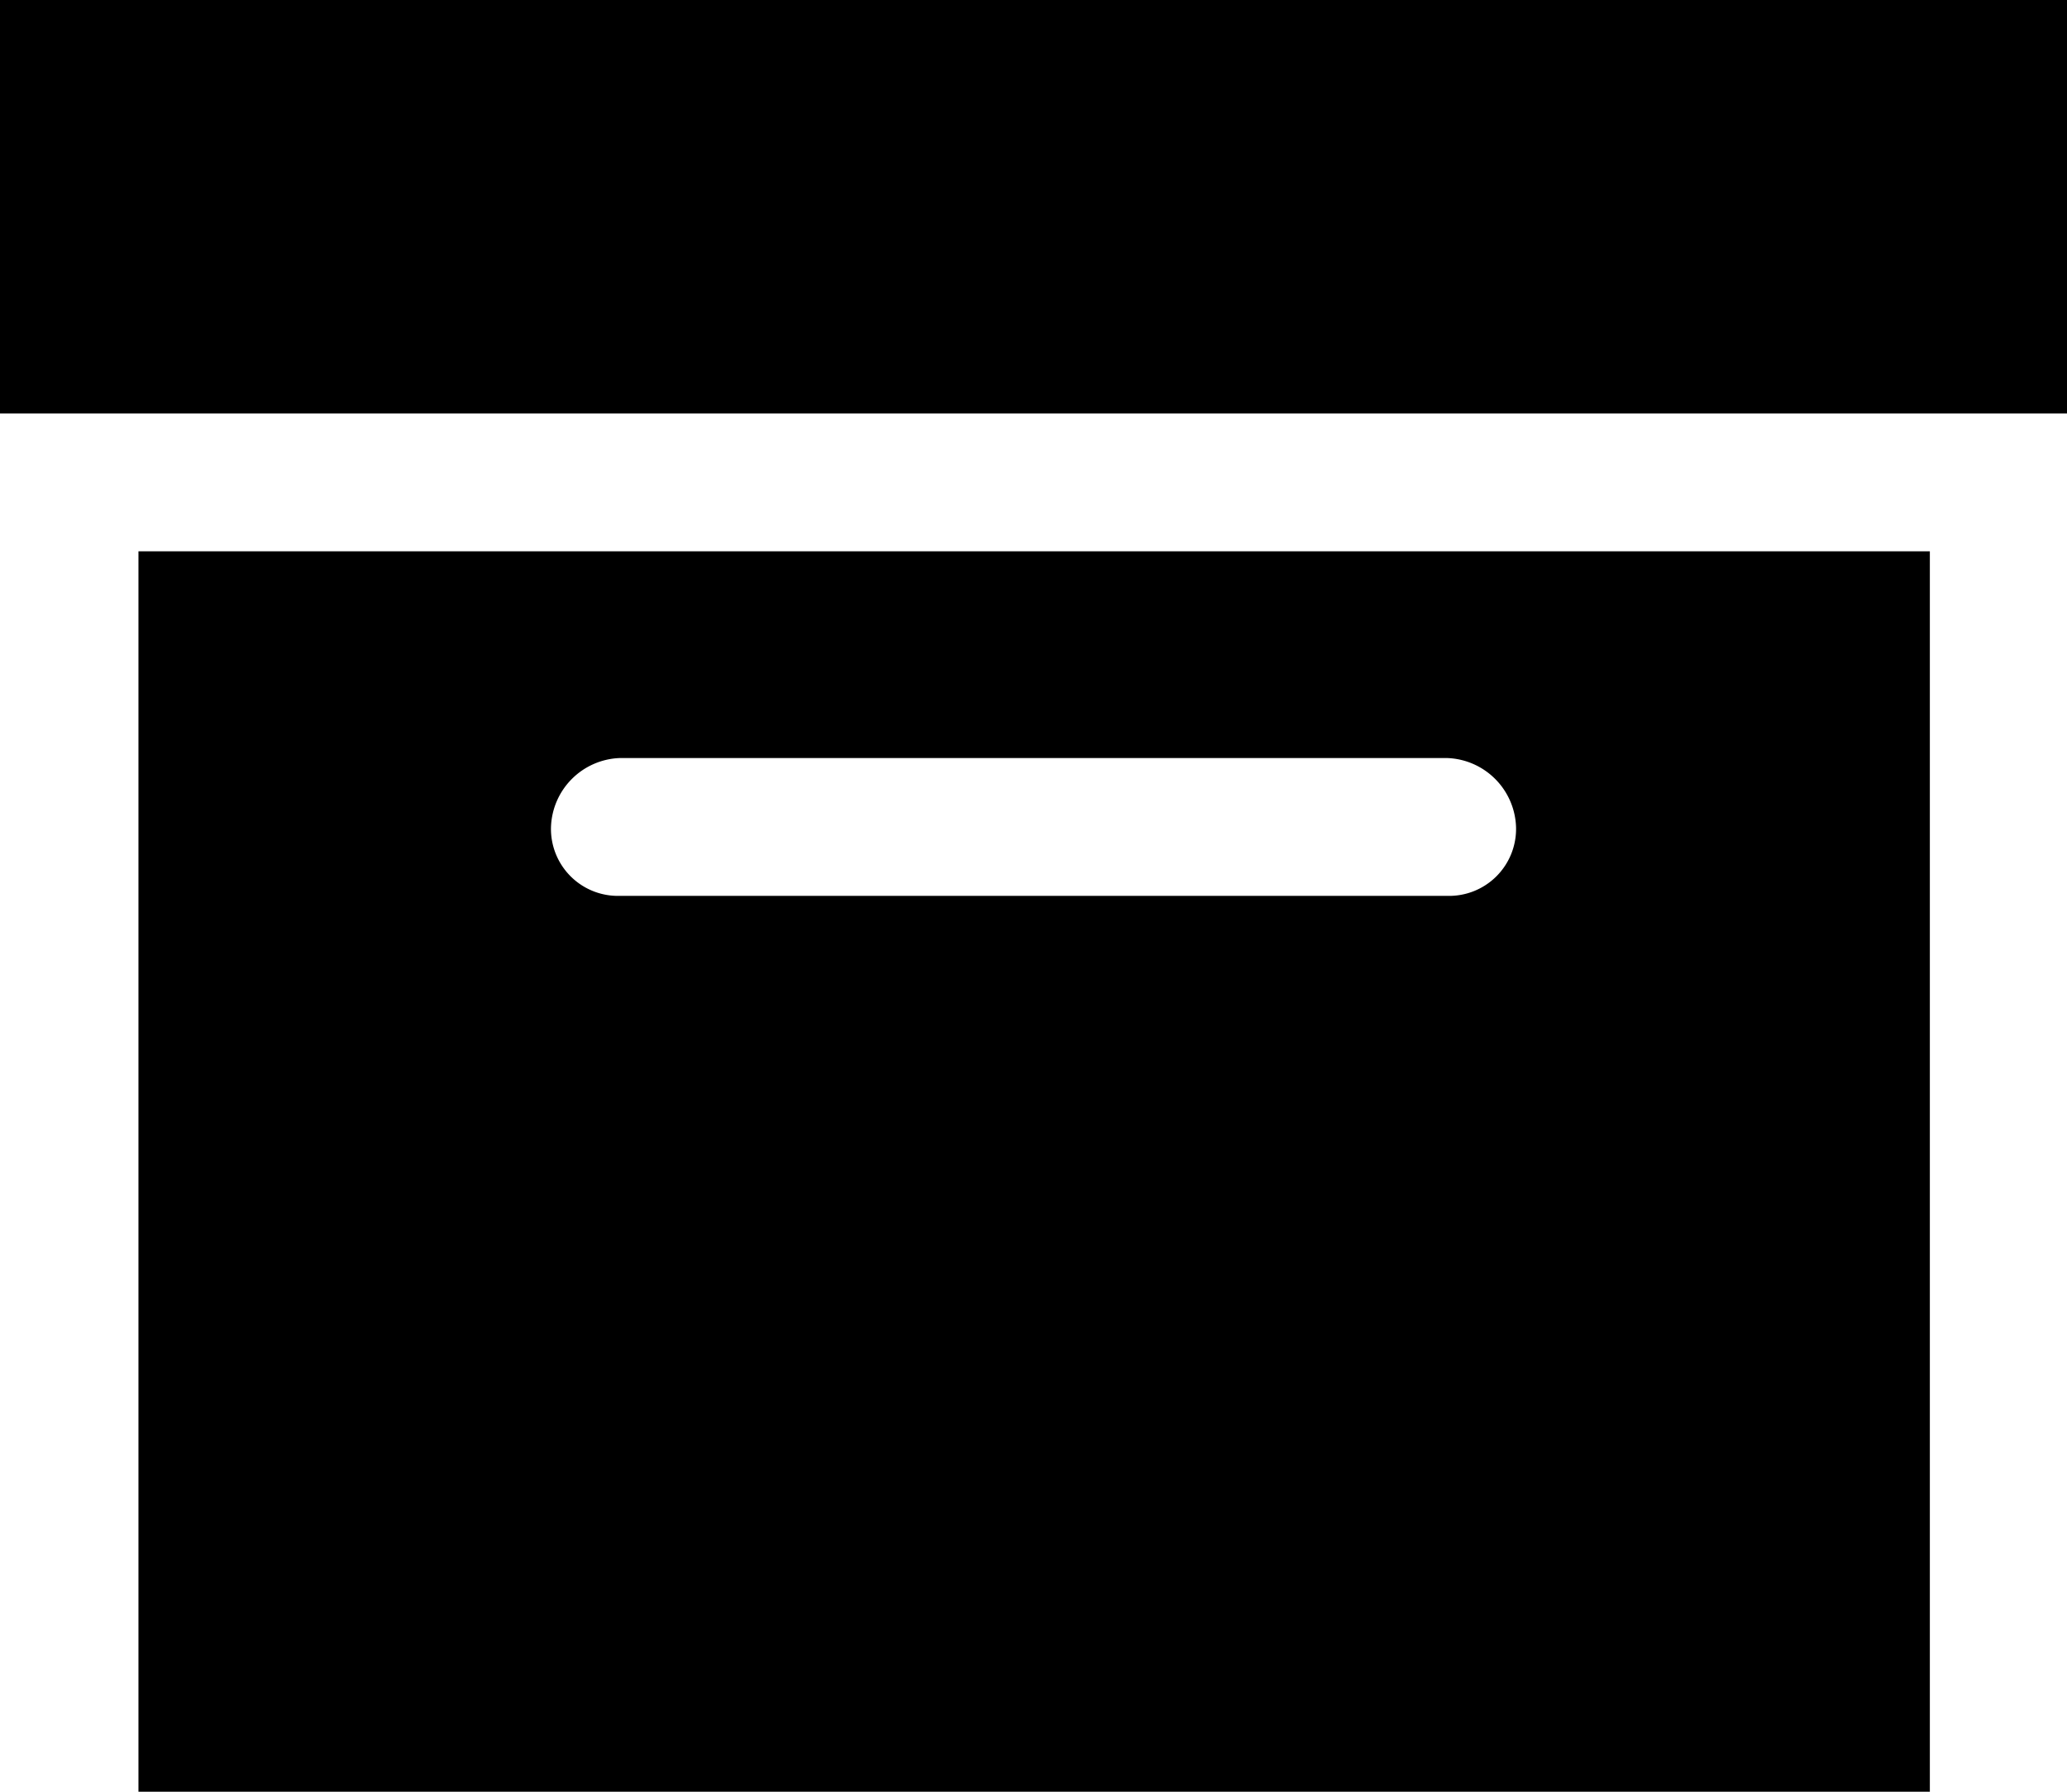 <svg xmlns="http://www.w3.org/2000/svg" width="60" height="52" viewBox="0 0 60 52"><path id="resources" d="M933 223h60v-12h-60v12zm4.019 40h52v-36h-52v36zm13.976-30h24.012a2.074 2.074 0 0 1 2 2 1.944 1.944 0 0 1-2 2h-24.013a1.944 1.944 0 0 1-2-2 2.074 2.074 0 0 1 2-2z" transform="translate(-933 -211)"/></svg>